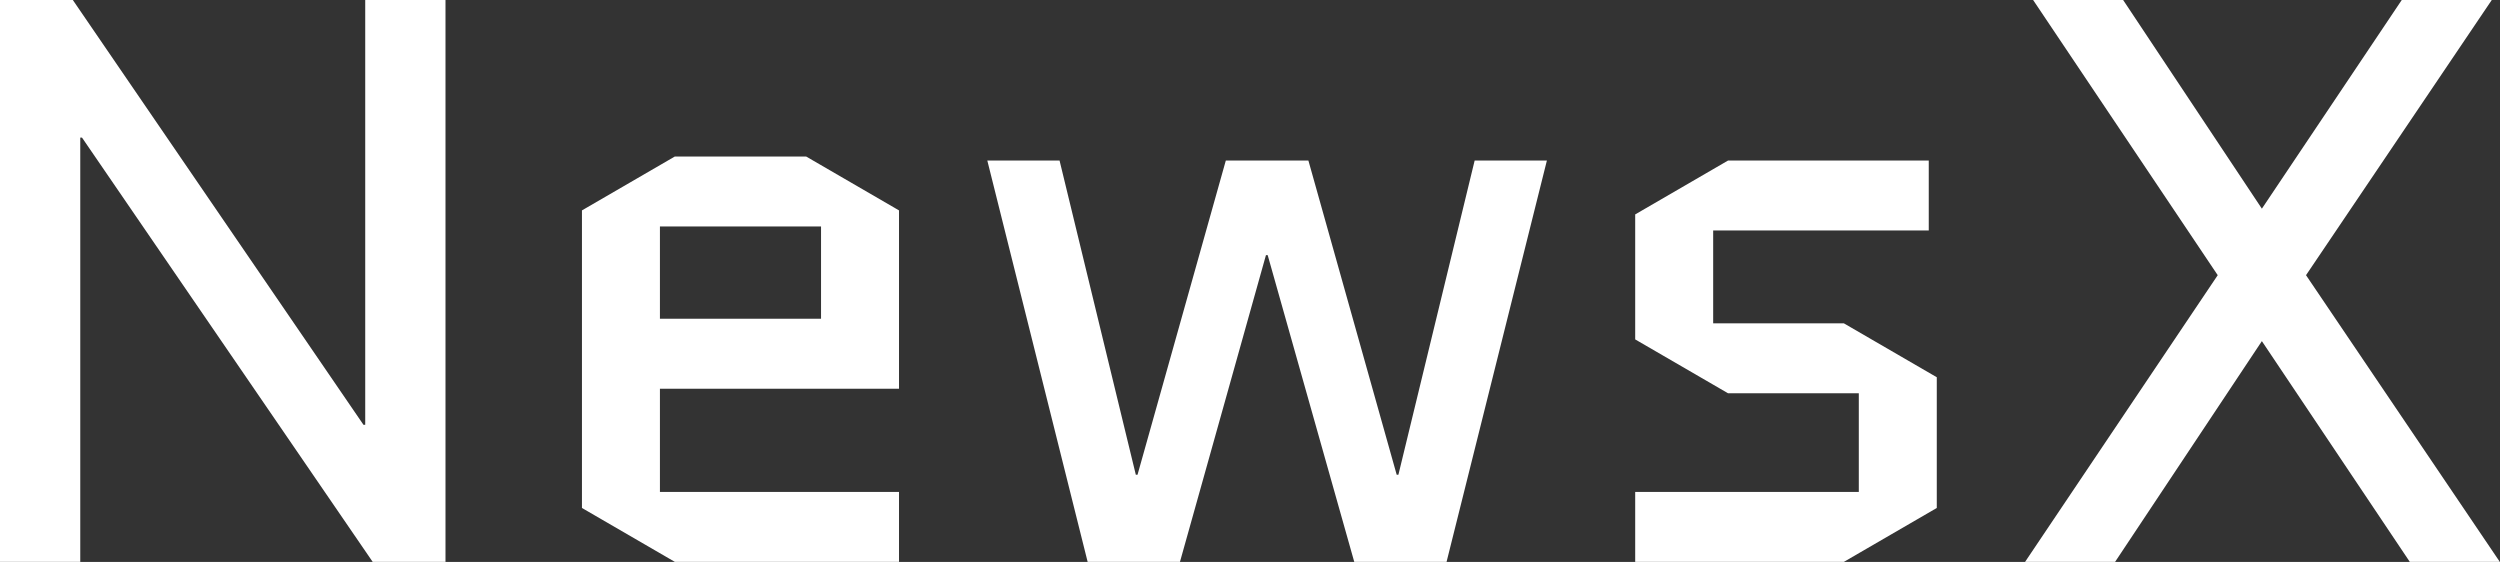 <svg data-v-423bf9ae="" xmlns="http://www.w3.org/2000/svg" viewBox="0 0 266.939 60" class="font"><rect x="0" y="0" width="266.939" height="60" fill="#333333" stroke="none"/><!----><!----><!----><g data-v-423bf9ae="" id="c0401fa4-fa3b-4182-adb9-980aaf76a355" fill="white" transform="matrix(6.122,0,0,6.122,-7.714,-31.102)"><path d="M2.66 7.48L2.69 7.48L7.76 14.88L9.03 14.88L9.03 5.08L7.63 5.08L7.63 12.49L7.60 12.49L2.53 5.08L1.26 5.08L1.26 14.88L2.66 14.88ZM16.94 13.66L12.77 13.66L12.77 11.86L16.94 11.86L16.94 8.75L15.32 7.81L13.03 7.81L11.41 8.75L11.41 13.94L13.03 14.88L16.94 14.88ZM12.77 9.03L15.58 9.03L15.58 10.64L12.77 10.64ZM24.88 14.88L26.49 14.88L28.24 7.88L26.98 7.88L25.65 13.36L25.62 13.36L24.08 7.88L22.64 7.88L21.10 13.36L21.07 13.36L19.74 7.88L18.48 7.88L20.23 14.88L21.84 14.88L23.34 9.53L23.37 9.53ZM35.04 11.66L33.42 10.72L31.14 10.72L31.14 9.10L34.90 9.10L34.90 7.88L31.40 7.88L29.78 8.82L29.78 11.00L31.40 11.94L33.68 11.94L33.68 13.66L29.78 13.66L29.78 14.88L33.42 14.88L35.04 13.94ZM36.58 14.88L38.15 14.88L40.71 11.03L43.29 14.88L44.86 14.88L41.48 9.88L44.72 5.08L43.15 5.08L40.71 8.72L38.29 5.08L36.72 5.08L39.94 9.88Z"></path></g><!----><!----></svg>